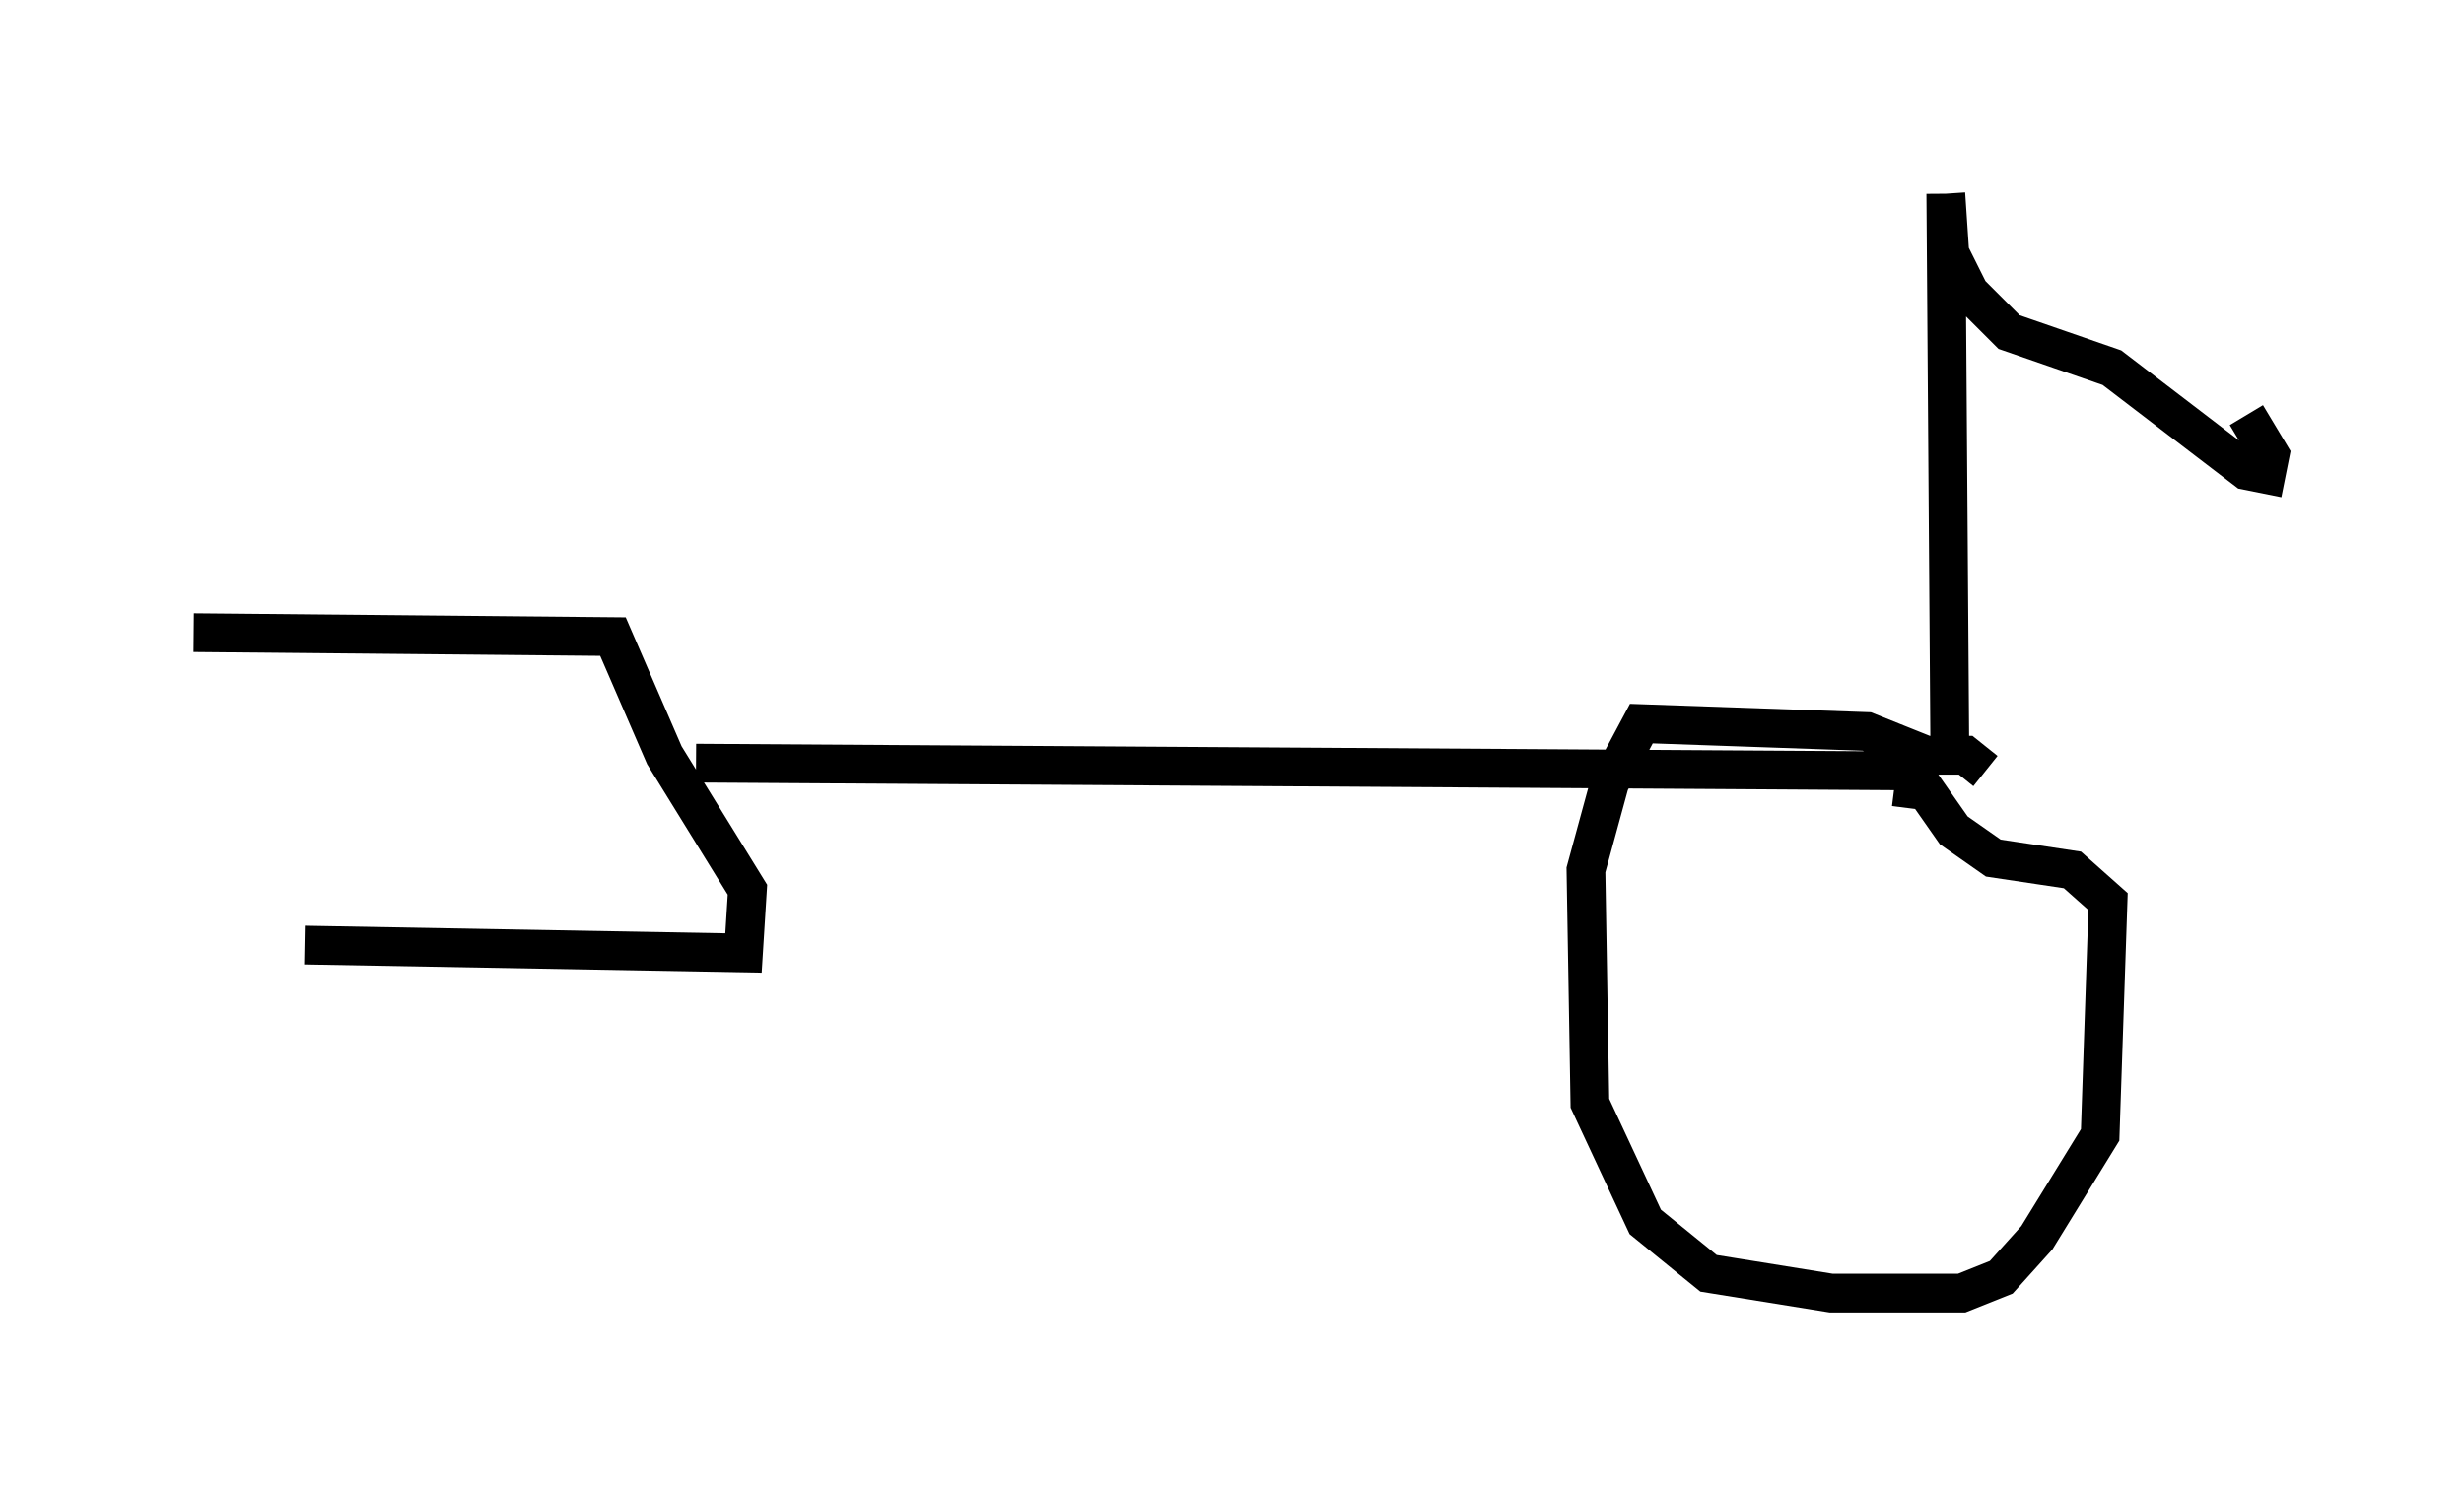 <?xml version="1.0" encoding="utf-8" ?>
<svg baseProfile="full" height="38.379" version="1.1" width="63.594" xmlns="http://www.w3.org/2000/svg" xmlns:ev="http://www.w3.org/2001/xml-events" xmlns:xlink="http://www.w3.org/1999/xlink"><defs /><rect fill="white" height="38.379" width="63.594" x="0" y="0" /><path d="M7.858, 17.556 m0.0, 6.84 l11.331, 0.204 0.102, -1.633 l-2.144, -3.471 -1.327, -3.063 l-10.821, -0.102 m12.965, 3.369 l31.952, 0.204 m1.327, 0.0 l-0.51, -0.408 -1.021, 0.0 l-1.531, -0.613 -5.819, -0.204 l-0.817, 1.531 -0.613, 2.246 l0.102, 6.023 1.429, 3.063 l1.633, 1.327 3.165, 0.51 l3.369, 0.0 1.021, -0.408 l0.919, -1.021 1.633, -2.654 l0.204, -6.023 -0.919, -0.817 l-2.042, -0.306 -1.021, -0.715 l-0.715, -1.021 -0.817, -0.102 m1.429, -1.123 l-0.102, -14.19 m0.0, 0.0 l0.102, 1.531 0.51, 1.021 l1.021, 1.021 2.654, 0.919 l3.471, 2.654 0.51, 0.102 l0.102, -0.51 -0.613, -1.021 " fill="none" stroke="black" stroke-width="1" /></svg>